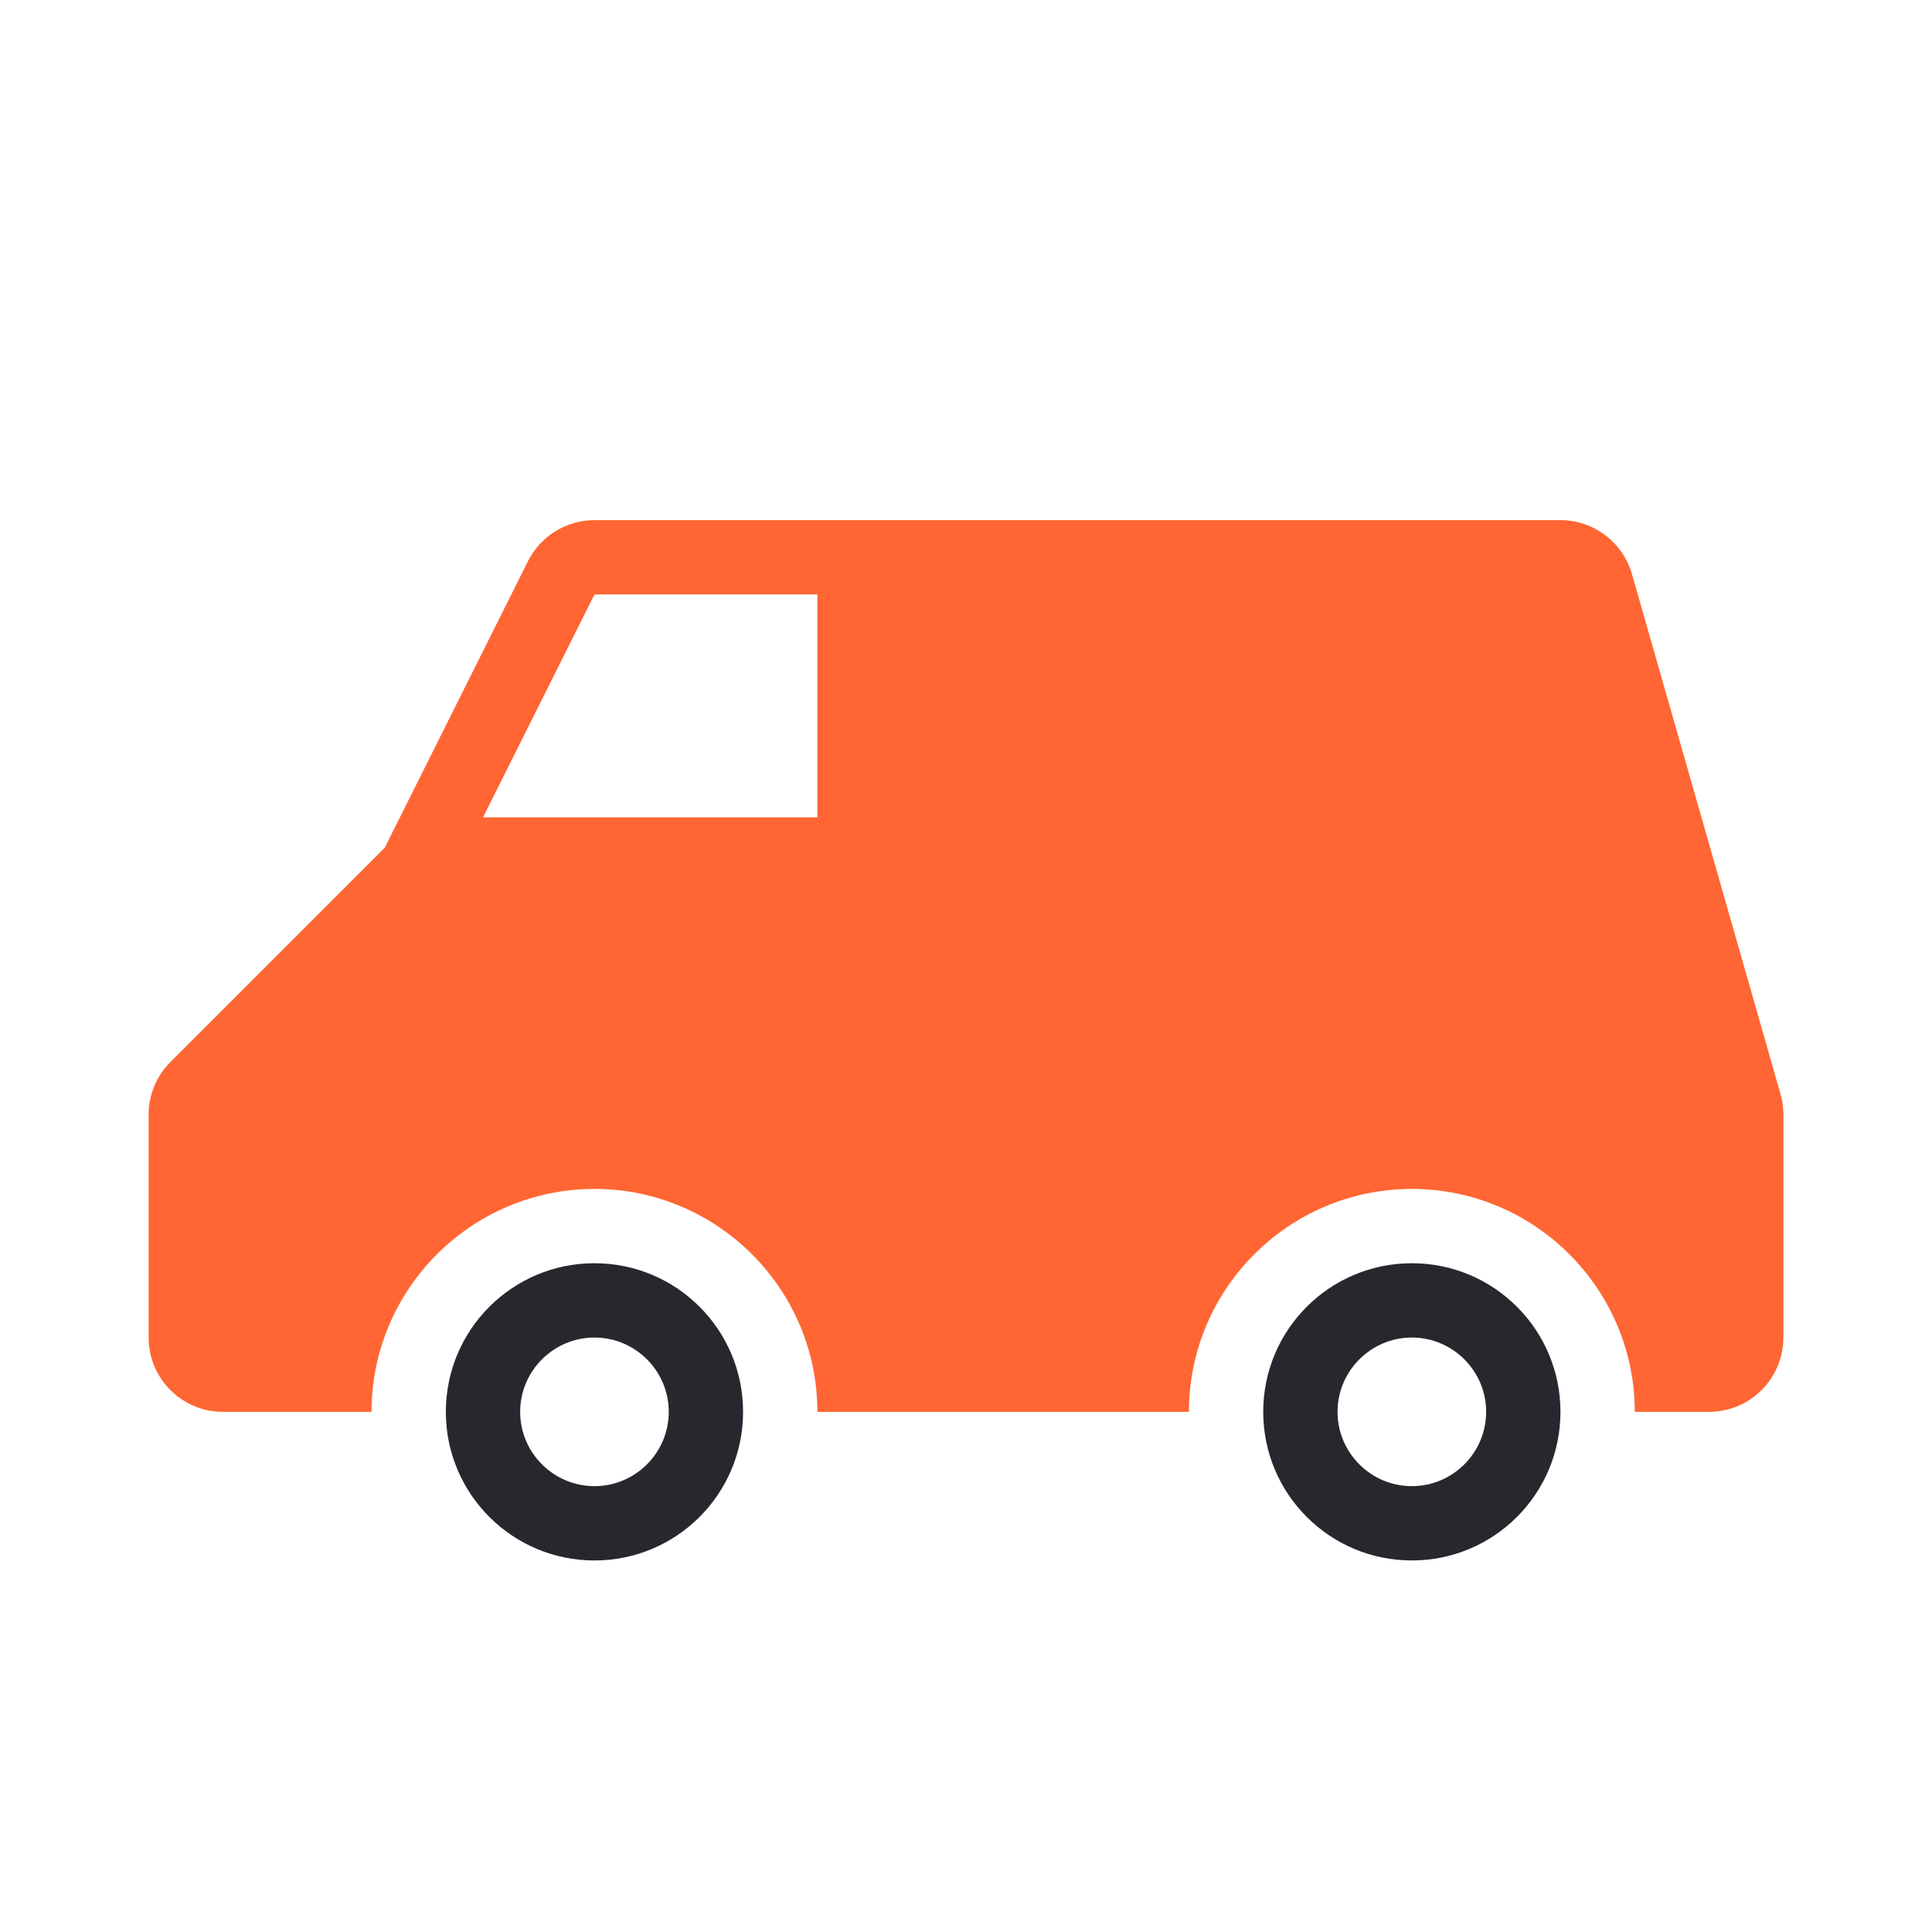 <?xml version="1.0" encoding="utf-8"?>
<!-- Generator: Adobe Illustrator 16.0.0, SVG Export Plug-In . SVG Version: 6.00 Build 0)  -->
<!DOCTYPE svg PUBLIC "-//W3C//DTD SVG 1.0//EN" "http://www.w3.org/TR/2001/REC-SVG-20010904/DTD/svg10.dtd">
<svg version="1.0" id="Layer_1" xmlns="http://www.w3.org/2000/svg" xmlns:xlink="http://www.w3.org/1999/xlink" x="0px" y="0px"
	 width="26px" height="26px" viewBox="0 0 26 26" enable-background="new 0 0 26 26" xml:space="preserve">
<g>
	<g>
		<g>
			<path fill="#27272E" d="M8,18c0.551,0,1,0.449,1,1s-0.449,1-1,1s-1-0.449-1-1S7.449,18,8,18 M8,17c-1.105,0-2,0.895-2,2
				s0.895,2,2,2s2-0.895,2-2S9.105,17,8,17"/>
			<path fill="#27272E" d="M19,18c0.551,0,1,0.449,1,1s-0.449,1-1,1s-1-0.449-1-1S18.449,18,19,18 M19,17c-1.105,0-2,0.895-2,2
				s0.895,2,2,2s2-0.895,2-2S20.105,17,19,17"/>
			<path fill="#FF6633" d="M23.962,14.725l-2-7C21.839,7.296,21.446,7,21,7H8C7.621,7,7.275,7.214,7.105,7.553L5.382,11l-0.09,0.179
				l-0.114,0.229l-2.885,2.885C2.105,14.48,2,14.735,2,15v3c0,0.552,0.448,1,1,1h1h1c0-1.654,1.346-3,3-3s3,1.346,3,3h5
				c0-1.654,1.346-3,3-3s3,1.346,3,3h1c0.552,0,1-0.448,1-1v-1v-1.806V15C24,14.907,23.987,14.815,23.962,14.725 M11,11H6.5L8,8h3
				V11z"/>
		</g>
	</g>
</g>
</svg>
